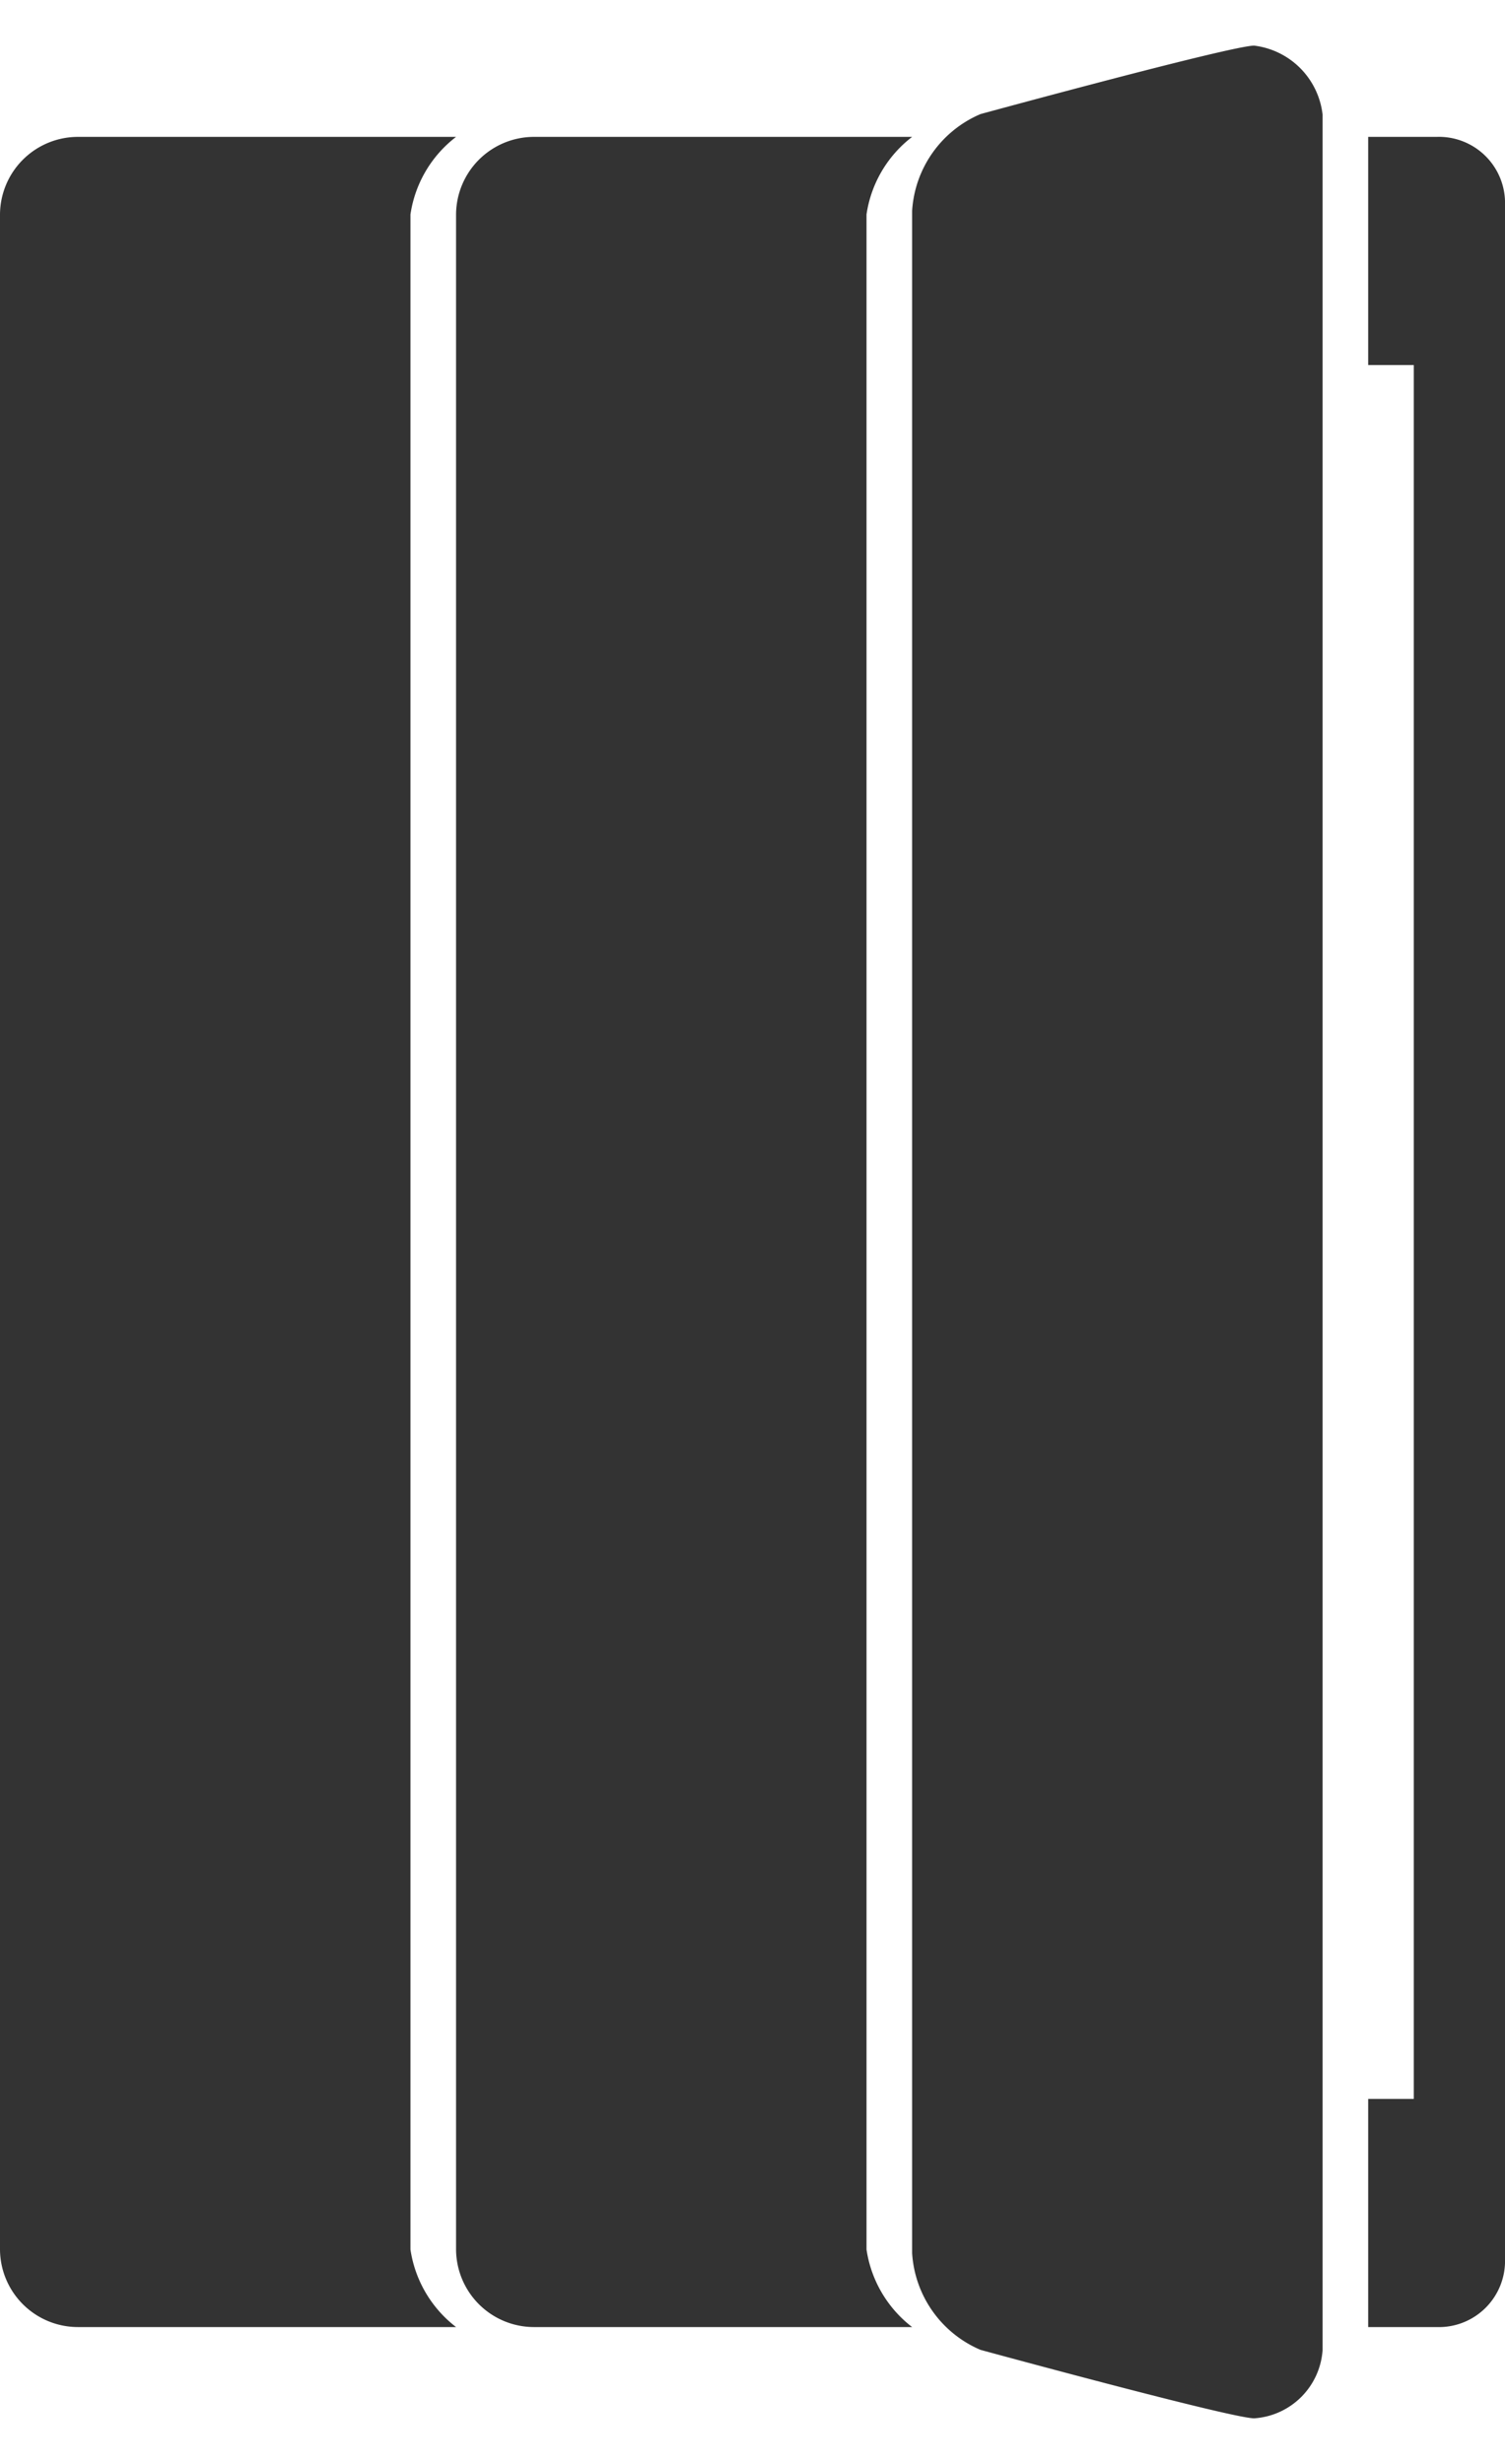 <svg xmlns="http://www.w3.org/2000/svg" viewBox="0 0 33 54"><defs><style>.cls-1{fill:#333;}.cls-2{fill:none;}</style></defs><title>family-chapternav-iPad-master-01-lily</title><g id="Light"><g id="Accessories"><path id="iPad_Accessories" data-name="iPad Accessories" class="cls-1" d="M30,51h1.5A1.45,1.45,0,0,0,33,49.5V4.5A1.45,1.45,0,0,0,31.5,3H30V8h1V46H30Zm-1,.51v-49A1.72,1.72,0,0,0,27.5,1c-.5,0-6,1.5-6,1.5A2.47,2.47,0,0,0,20,4.62V49.38a2.47,2.47,0,0,0,1.5,2.12S27,53,27.5,53A1.61,1.61,0,0,0,29,51.51ZM0,4.7V49.3A1.71,1.71,0,0,0,1.72,51H10a2.63,2.63,0,0,1-1-1.7V4.7A2.62,2.62,0,0,1,10,3H1.72A1.71,1.71,0,0,0,0,4.7Zm10,0V49.3A1.71,1.71,0,0,0,11.72,51H20a2.63,2.63,0,0,1-1-1.7V4.7A2.62,2.62,0,0,1,20,3H11.72A1.71,1.71,0,0,0,10,4.7Z"/><rect class="cls-2" width="33" height="54"/></g></g><head xmlns=""/></svg>